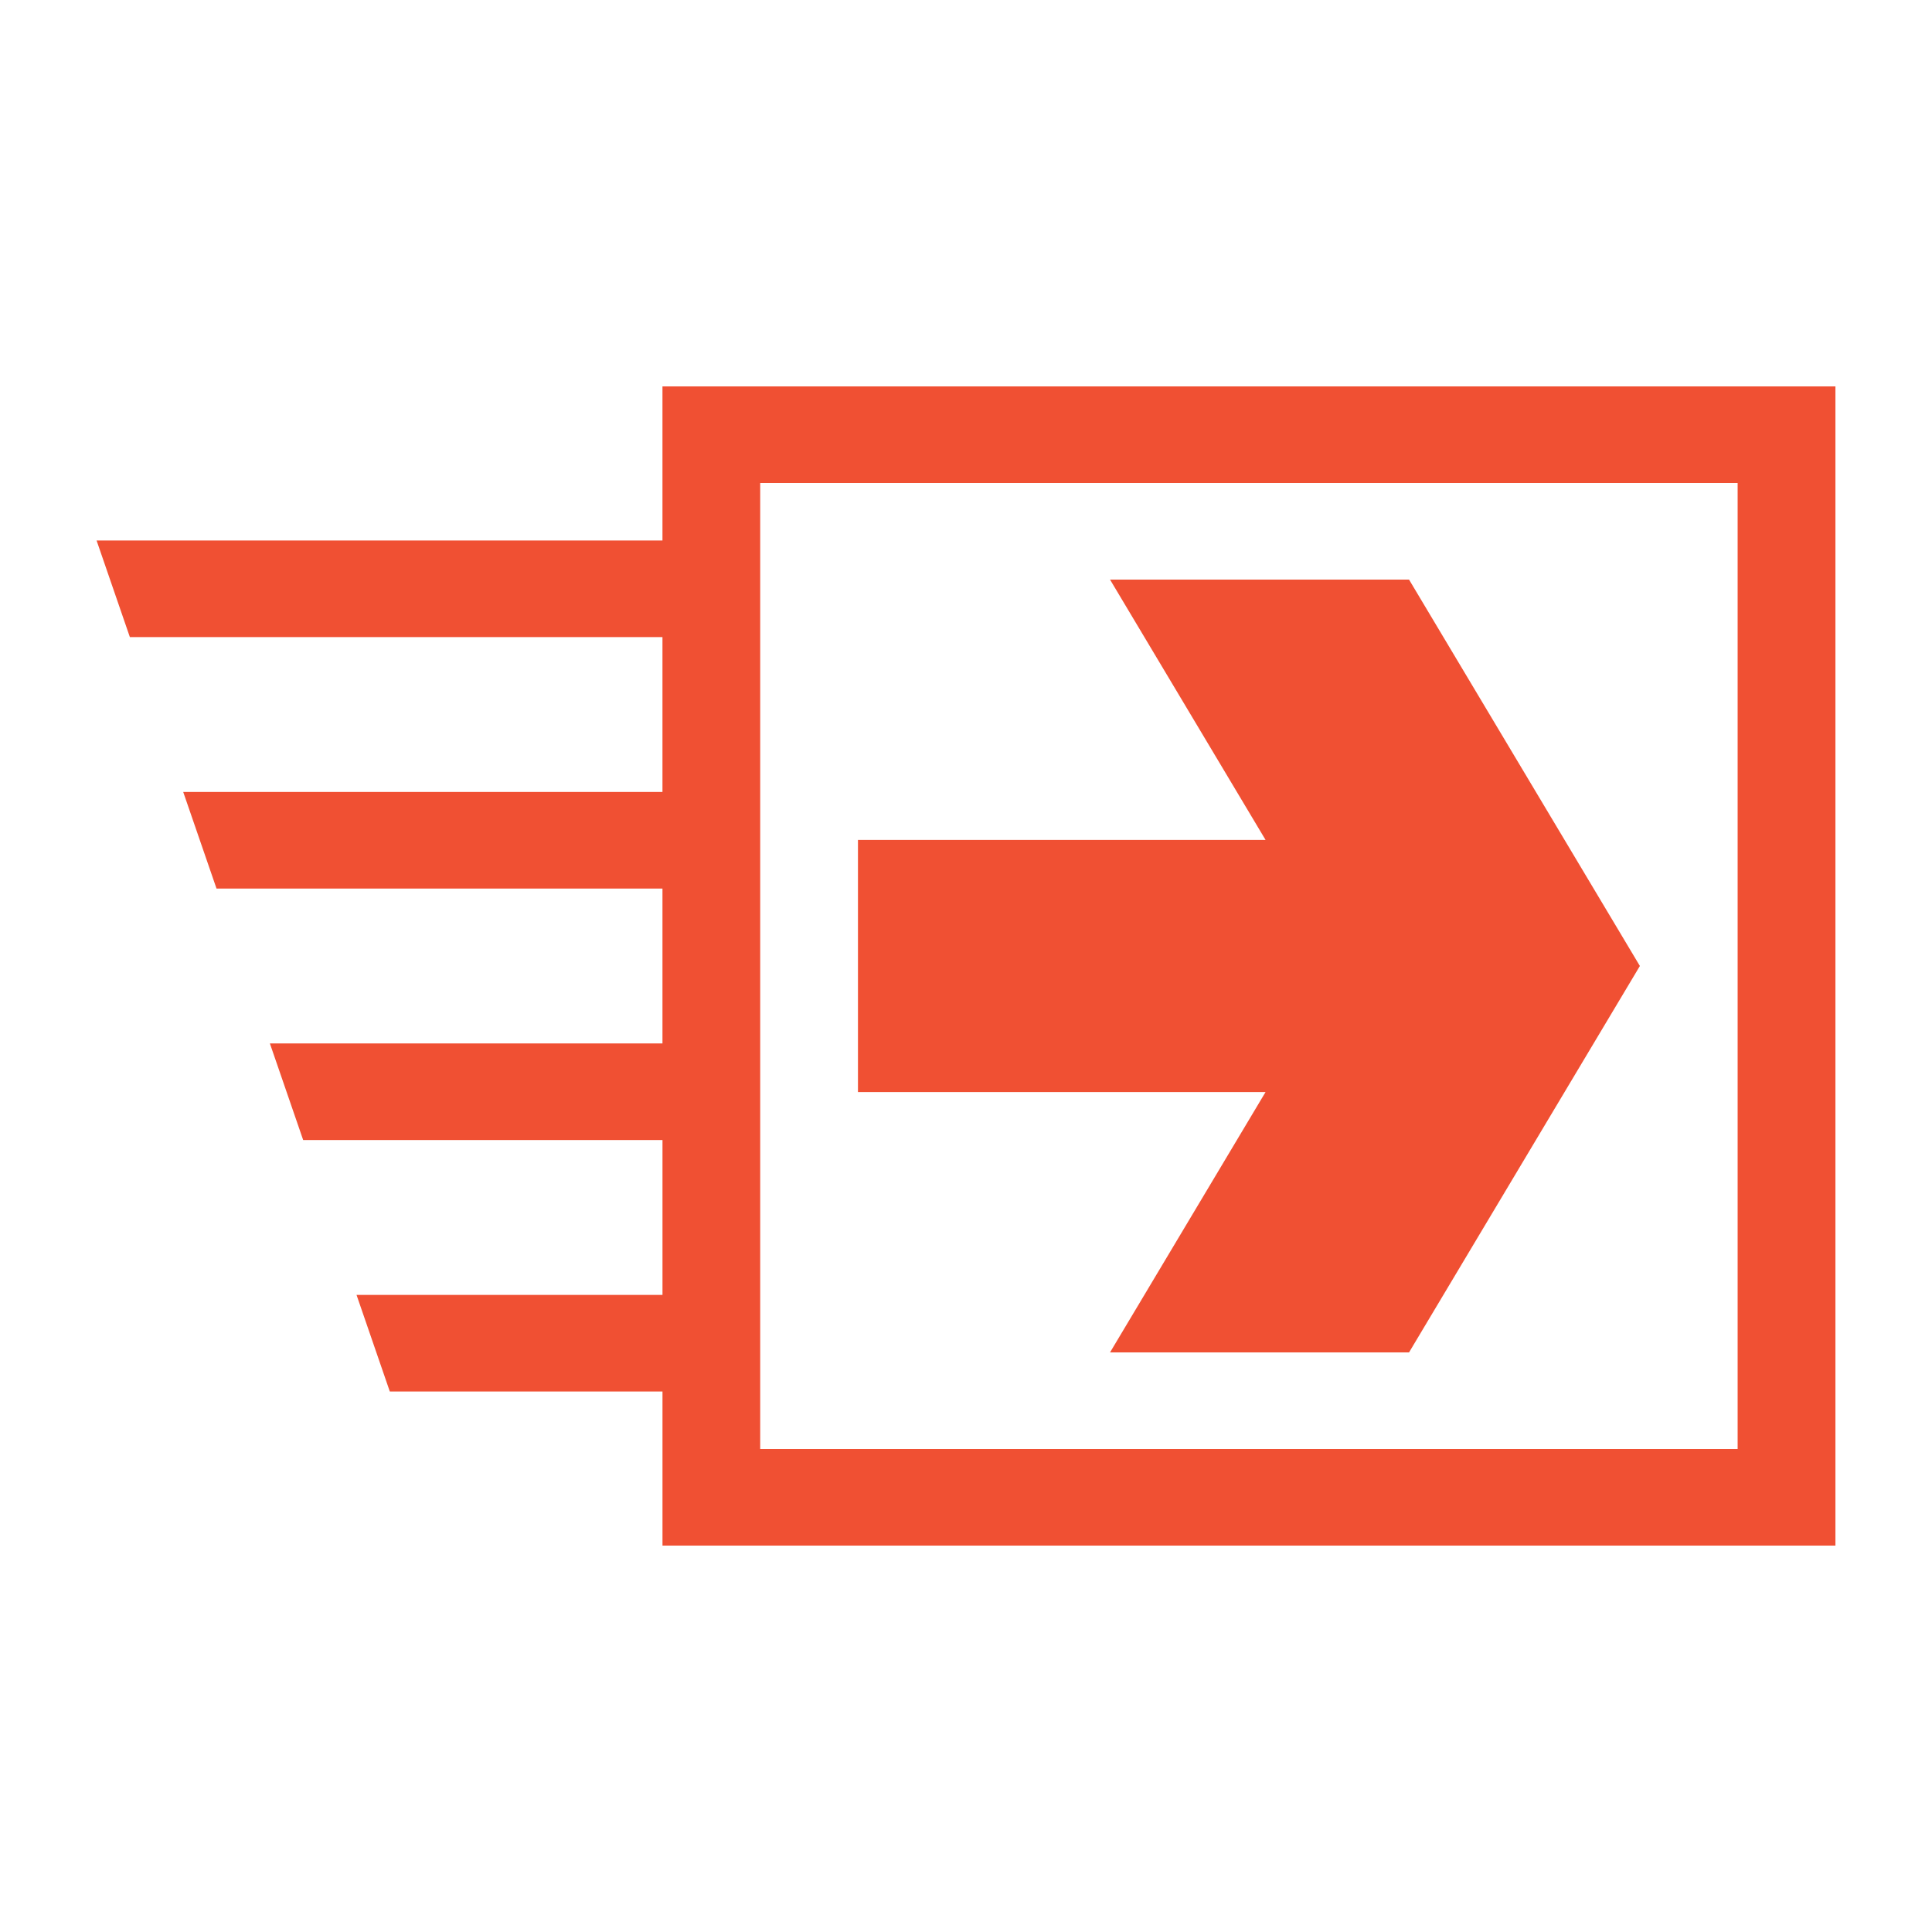 <svg xmlns="http://www.w3.org/2000/svg" xmlns:xlink="http://www.w3.org/1999/xlink" version="1.1" x="0px" y="0px" viewBox="-247.64 470.945 100 100" enable-background="new -247.64 470.945 100 100" xml:space="preserve">
    <polygon fill="#f05033" points="-174.708,540.945 -162.76,520.944 -174.708,500.945 -190.185,500.945 -182.135,514.419 -203.232,514.419   -203.232,527.469 -182.135,527.469 -190.185,540.945 "/>
    <path fill="#f05033" d="M-157.7,490.945h-50.592h-5.059v5v2.976h-29.29l1.723,5h27.567v8.016h-24.806l1.724,5h23.082v8.016h-20.32l1.723,5h18.598  v8.017h-15.836l1.723,5h14.113v2.976v5h5.059h50.592h5.06v-5v-50v-5H-157.7z M-157.7,545.945h-50.592v-50h50.592V545.945z"/>
</svg>